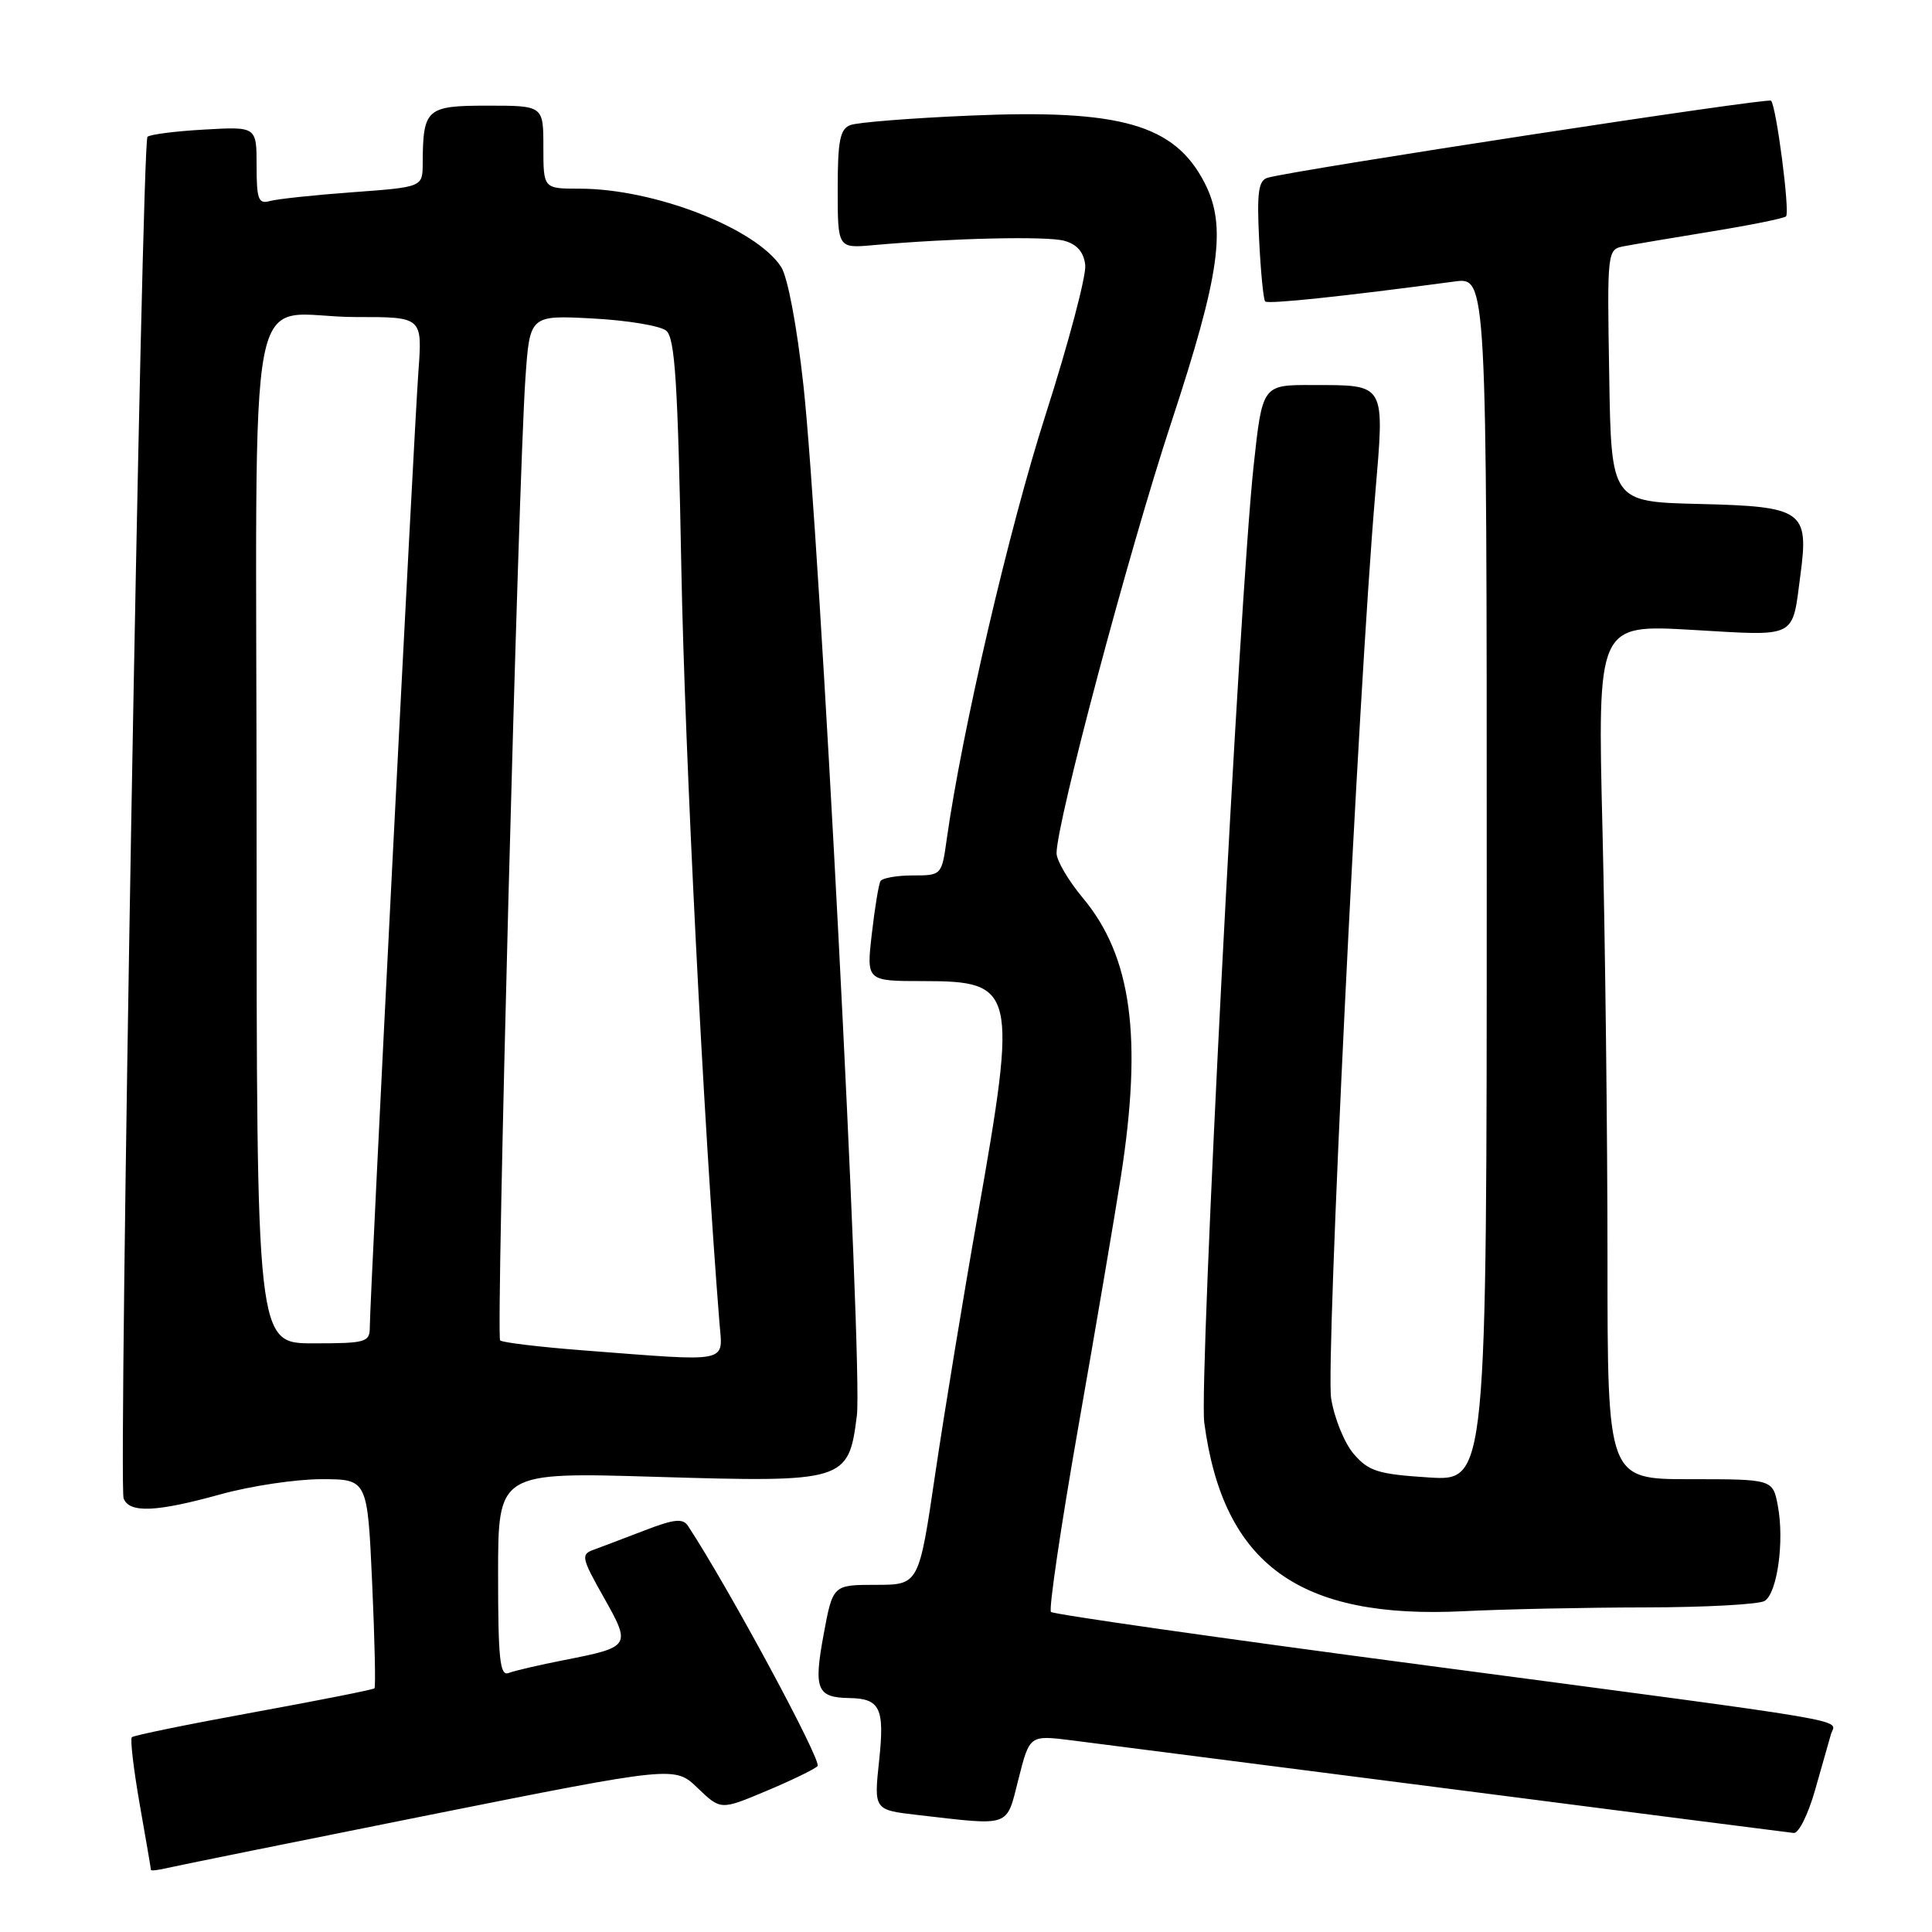 <?xml version="1.0" encoding="UTF-8" standalone="no"?>
<!DOCTYPE svg PUBLIC "-//W3C//DTD SVG 1.1//EN" "http://www.w3.org/Graphics/SVG/1.1/DTD/svg11.dtd" >
<svg xmlns="http://www.w3.org/2000/svg" xmlns:xlink="http://www.w3.org/1999/xlink" version="1.1" viewBox="0 0 256 256">
 <g >
 <path fill="currentColor"
d=" M 56.95 240.48 C 89.41 234.00 89.41 234.00 92.45 236.93 C 95.50 239.85 95.50 239.85 101.50 237.33 C 104.80 235.95 107.87 234.46 108.33 234.02 C 108.97 233.42 96.55 210.39 91.17 202.20 C 90.49 201.16 89.35 201.27 85.41 202.79 C 82.71 203.83 79.67 204.98 78.66 205.35 C 76.95 205.96 77.05 206.43 79.99 211.64 C 83.65 218.13 83.59 218.23 74.75 219.97 C 71.48 220.61 68.17 221.38 67.40 221.68 C 66.24 222.12 66.00 219.86 66.00 208.64 C 66.00 195.06 66.00 195.06 86.94 195.69 C 112.02 196.44 112.44 196.31 113.54 187.57 C 114.34 181.11 108.62 70.74 106.46 51.07 C 105.60 43.20 104.37 36.69 103.50 35.36 C 100.13 30.22 86.68 25.00 76.79 25.00 C 72.00 25.00 72.00 25.00 72.00 19.50 C 72.00 14.00 72.00 14.00 64.62 14.00 C 56.48 14.00 56.05 14.39 56.01 21.64 C 56.00 24.79 56.00 24.79 46.75 25.47 C 41.66 25.84 36.71 26.37 35.75 26.64 C 34.24 27.07 34.00 26.41 34.00 21.95 C 34.00 16.77 34.00 16.77 27.05 17.17 C 23.23 17.38 19.85 17.82 19.54 18.13 C 18.78 18.89 15.67 196.69 16.38 198.55 C 17.14 200.52 20.69 200.37 29.24 198.00 C 33.21 196.90 39.21 196.00 42.58 196.00 C 48.69 196.00 48.69 196.00 49.31 209.70 C 49.65 217.24 49.79 223.54 49.62 223.71 C 49.45 223.89 42.25 225.31 33.61 226.89 C 24.98 228.46 17.72 229.95 17.47 230.19 C 17.23 230.44 17.70 234.43 18.51 239.07 C 19.33 243.71 20.00 247.62 20.00 247.77 C 20.00 247.92 21.01 247.80 22.25 247.50 C 23.49 247.21 39.10 244.05 56.95 240.48 Z  M 240.49 237.25 C 241.38 234.09 242.34 230.74 242.61 229.80 C 243.22 227.71 247.64 228.45 188.17 220.57 C 161.58 217.05 139.57 213.91 139.26 213.59 C 138.94 213.28 140.56 202.33 142.85 189.26 C 145.15 176.19 147.69 161.22 148.51 156.00 C 151.41 137.44 149.95 126.72 143.48 118.98 C 141.57 116.69 140.00 114.02 140.00 113.06 C 140.00 109.01 149.56 73.10 155.18 56.04 C 161.69 36.27 162.57 29.94 159.60 24.20 C 155.62 16.49 148.48 14.45 128.48 15.32 C 120.71 15.65 113.60 16.22 112.68 16.57 C 111.30 17.10 111.00 18.64 111.00 25.06 C 111.00 32.91 111.00 32.91 115.75 32.48 C 126.20 31.55 138.64 31.27 141.00 31.90 C 142.70 32.36 143.60 33.39 143.80 35.11 C 143.96 36.50 141.60 45.41 138.56 54.91 C 133.71 70.03 127.47 96.83 125.44 111.25 C 124.78 115.97 124.75 116.00 120.95 116.00 C 118.84 116.00 116.92 116.34 116.67 116.75 C 116.43 117.16 115.91 120.31 115.52 123.75 C 114.80 130.00 114.80 130.00 122.35 130.00 C 134.59 130.00 134.84 131.09 129.56 161.00 C 127.66 171.72 125.13 187.14 123.93 195.25 C 121.76 210.00 121.76 210.00 116.05 210.00 C 110.35 210.00 110.35 210.00 109.12 216.66 C 107.80 223.82 108.25 224.93 112.50 225.00 C 116.63 225.06 117.23 226.32 116.49 233.28 C 115.79 239.83 115.79 239.83 121.64 240.50 C 134.09 241.93 133.31 242.21 134.96 235.71 C 136.43 229.91 136.43 229.91 141.97 230.60 C 145.01 230.98 167.52 233.87 192.00 237.02 C 216.48 240.18 237.03 242.81 237.68 242.88 C 238.33 242.95 239.59 240.41 240.49 237.25 Z  M 218.00 212.99 C 225.97 212.98 233.10 212.59 233.83 212.13 C 235.50 211.07 236.45 204.23 235.58 199.56 C 234.91 196.00 234.91 196.00 223.95 196.00 C 213.00 196.00 213.00 196.00 213.00 166.66 C 213.00 150.53 212.70 125.04 212.34 110.03 C 211.67 82.74 211.67 82.74 224.19 83.46 C 238.30 84.28 237.44 84.72 238.57 76.15 C 239.70 67.67 238.90 67.11 225.23 66.78 C 213.50 66.50 213.50 66.50 213.23 49.78 C 212.95 33.07 212.96 33.05 215.23 32.62 C 216.48 32.38 221.71 31.50 226.85 30.66 C 231.99 29.82 236.41 28.93 236.66 28.67 C 237.20 28.13 235.37 14.04 234.67 13.34 C 234.25 12.92 171.64 22.51 167.98 23.55 C 166.75 23.91 166.53 25.44 166.84 31.74 C 167.05 36.01 167.41 39.70 167.64 39.94 C 168.00 40.33 177.85 39.29 192.75 37.30 C 197.00 36.73 197.00 36.73 197.00 116.50 C 197.00 196.26 197.00 196.26 189.32 195.77 C 182.59 195.34 181.36 194.95 179.38 192.66 C 178.14 191.22 176.79 187.89 176.38 185.27 C 175.66 180.62 179.96 92.20 182.21 65.65 C 183.48 50.61 183.72 51.04 173.88 51.02 C 167.27 51.00 167.27 51.00 166.11 61.75 C 164.20 79.41 158.86 183.10 159.57 188.50 C 162.07 207.29 172.13 214.59 194.00 213.49 C 199.22 213.23 210.03 213.00 218.00 212.99 Z  M 77.15 178.92 C 71.45 178.48 66.56 177.89 66.27 177.61 C 65.70 177.04 68.68 63.62 69.62 50.13 C 70.20 41.76 70.20 41.76 78.53 42.20 C 83.11 42.44 87.50 43.17 88.28 43.82 C 89.44 44.78 89.82 50.75 90.28 75.25 C 90.74 99.71 93.24 149.12 95.33 175.25 C 95.76 180.71 97.05 180.45 77.15 178.92 Z  M 34.00 110.62 C 34.00 32.86 32.23 42.04 47.24 42.01 C 55.97 42.00 55.97 42.00 55.44 49.25 C 54.86 57.09 49.00 172.31 49.00 175.85 C 49.00 177.86 48.51 178.00 41.50 178.00 C 34.00 178.00 34.00 178.00 34.00 110.62 Z "/>
</g>
</svg>